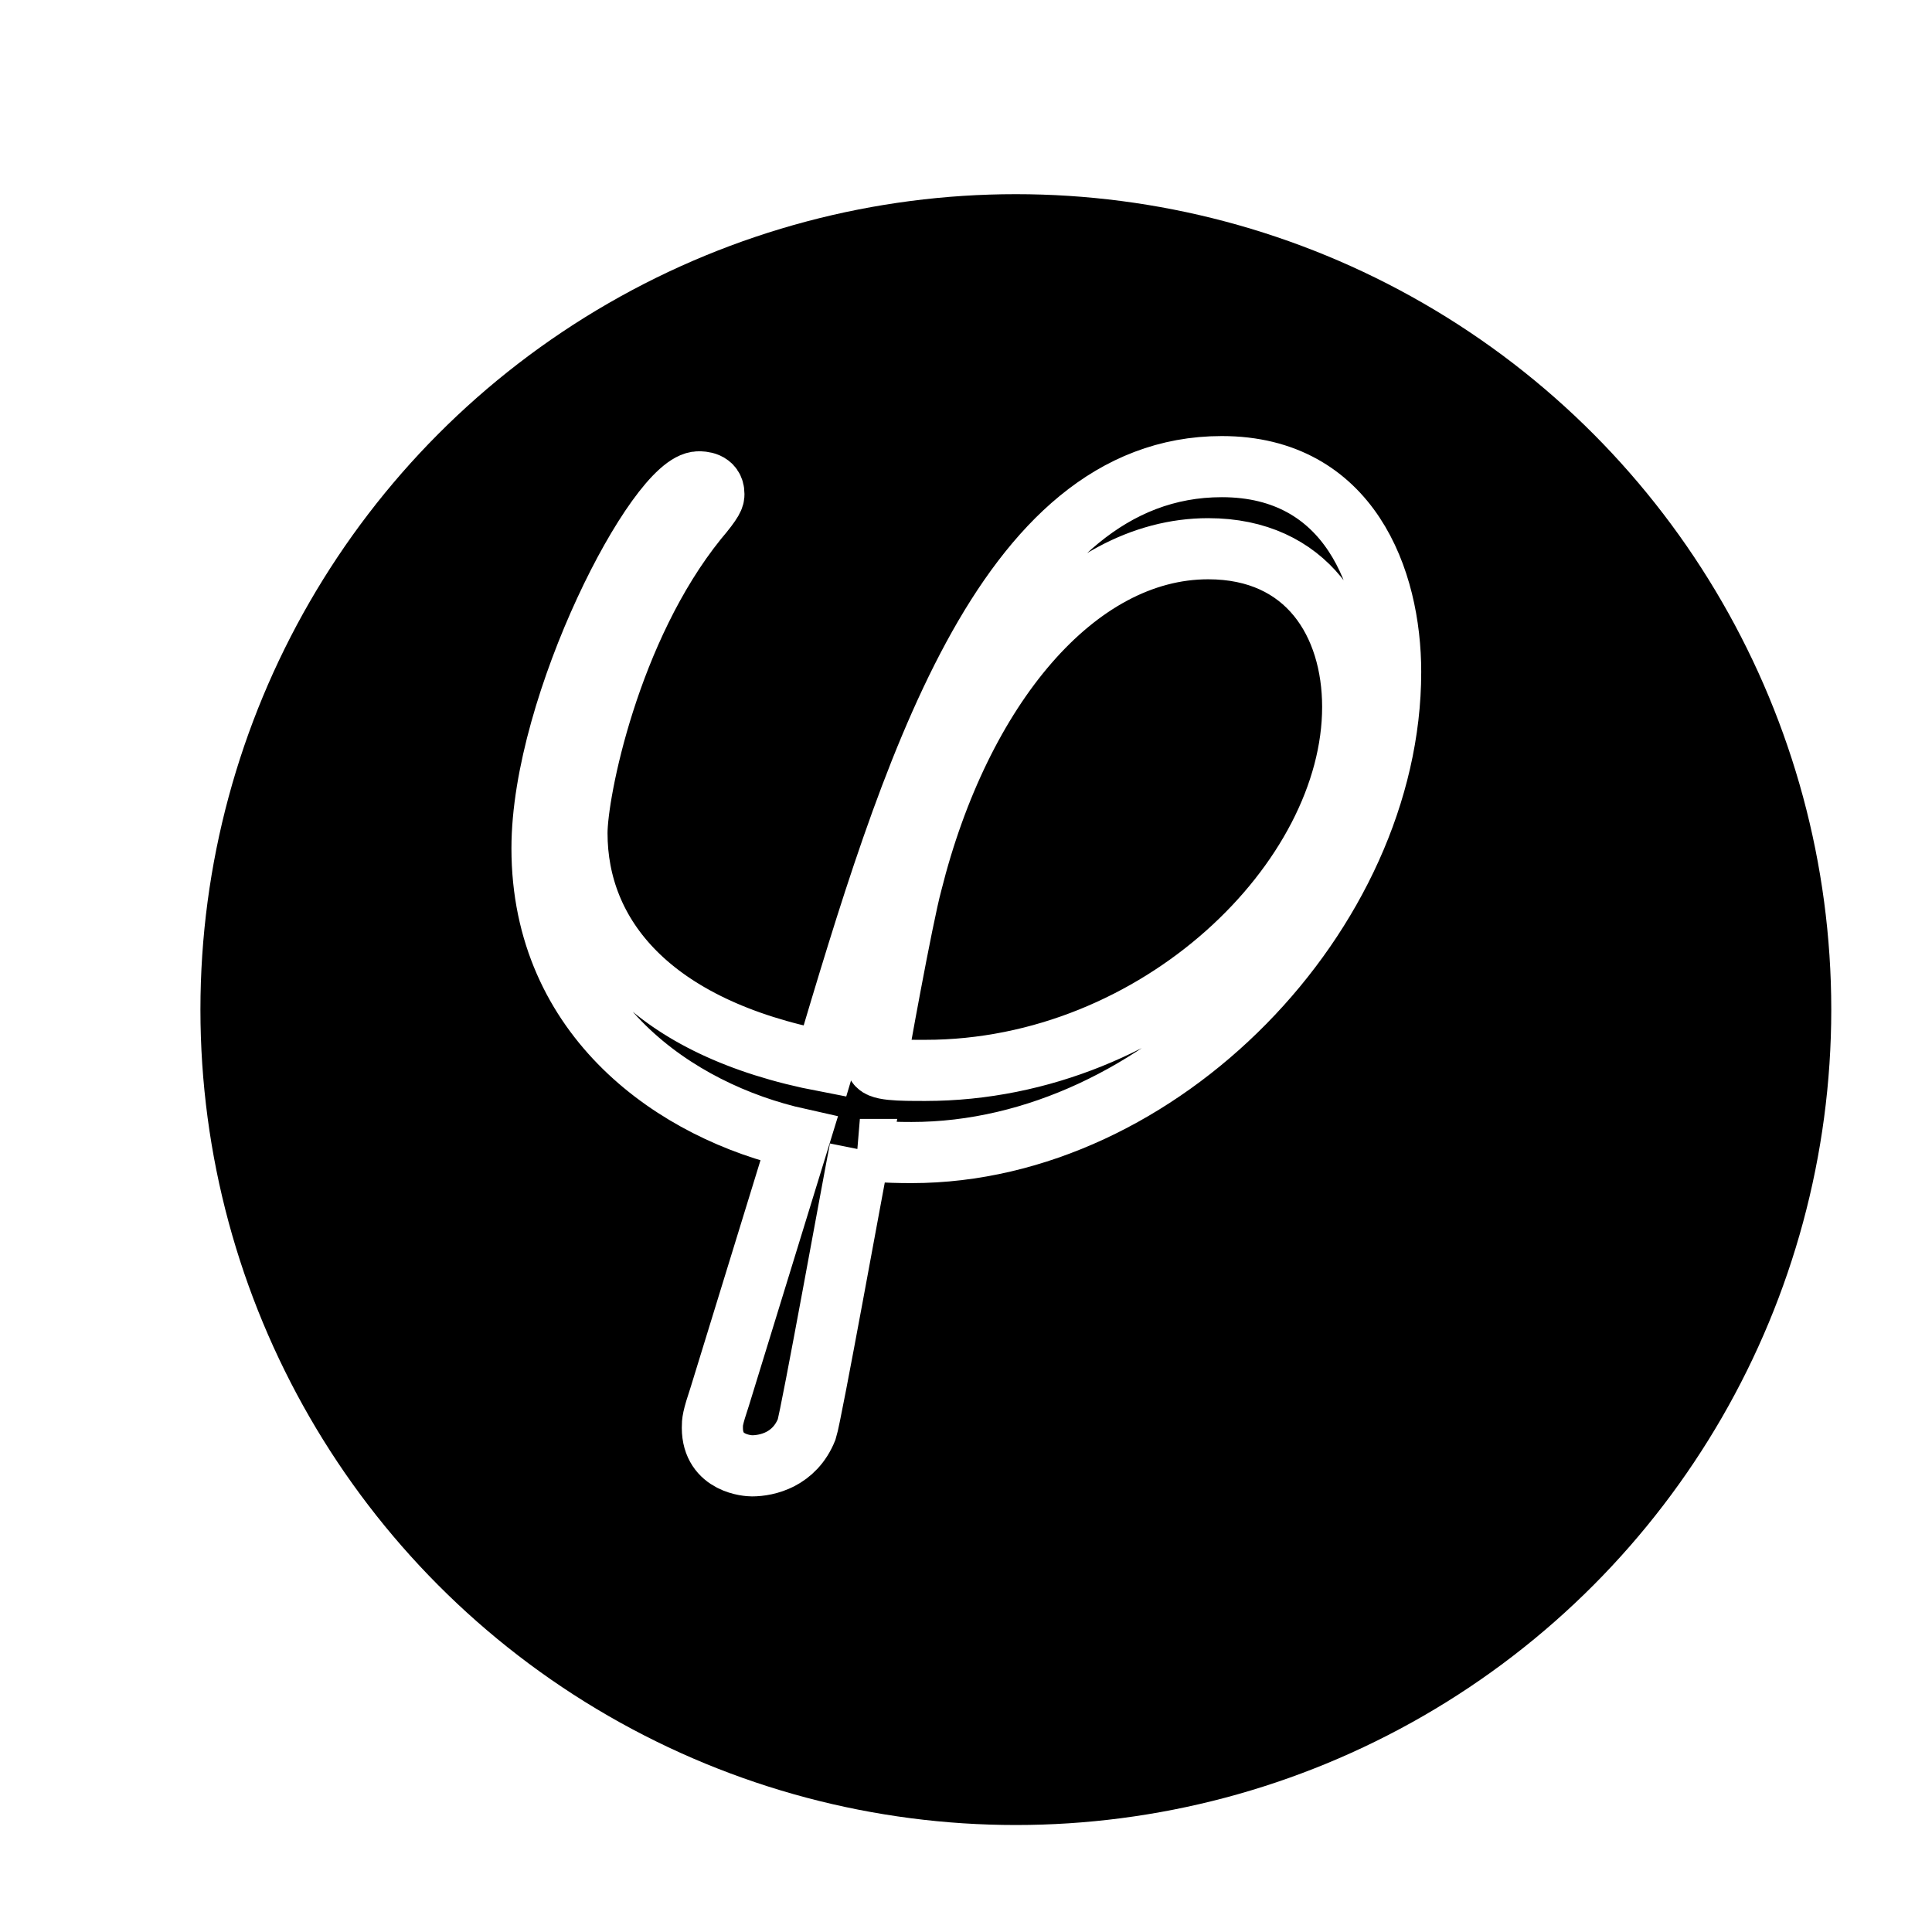 <?xml version="1.0" encoding="UTF-8" standalone="no"?>
<svg
   xmlns:osb="http://www.openswatchbook.org/uri/2009/osb"
   xmlns:dc="http://purl.org/dc/elements/1.1/"
   xmlns:cc="http://creativecommons.org/ns#"
   xmlns:rdf="http://www.w3.org/1999/02/22-rdf-syntax-ns#"
   xmlns:svg="http://www.w3.org/2000/svg"
   xmlns="http://www.w3.org/2000/svg"
   xmlns:xlink="http://www.w3.org/1999/xlink"
   xmlns:sodipodi="http://sodipodi.sourceforge.net/DTD/sodipodi-0.dtd"
   xmlns:inkscape="http://www.inkscape.org/namespaces/inkscape"
   stroke-miterlimit="10"
   font-weight="normal"
   font-style="normal"
   font-size="12"
   id="svg2"
   version="1.1"
   inkscape:version="0.91 r13725"
   sodipodi:docname="raisonner.svg"
   width="946.651"
   height="946.651"
   style="font-style:normal;font-weight:normal;font-size:12px;font-family:Dialog;color-interpolation:auto;fill:#000000;fill-opacity:1;stroke:#000000;stroke-width:1;stroke-linecap:square;stroke-linejoin:miter;stroke-miterlimit:10;stroke-dasharray:none;stroke-dashoffset:0;stroke-opacity:1;color-rendering:auto;image-rendering:auto;shape-rendering:auto;text-rendering:auto">
  <sodipodi:namedview
     pagecolor="#ffffff"
     bordercolor="#666666"
     borderopacity="1"
     objecttolerance="10"
     gridtolerance="10"
     guidetolerance="10"
     inkscape:pageopacity="0"
     inkscape:pageshadow="2"
     inkscape:window-width="1215"
     inkscape:window-height="1000"
     id="namedview11"
     showgrid="false"
     inkscape:zoom="0.04"
     inkscape:cx="1001.6499"
     inkscape:cy="985.70403"
     inkscape:window-x="65"
     inkscape:window-y="24"
     inkscape:window-maximized="1"
     inkscape:current-layer="svg2"
     fit-margin-top="0"
     fit-margin-left="0"
     fit-margin-right="0"
     fit-margin-bottom="0" />
  <!--Unicode Character 'LEFT-POINTING MAGNIFYING GLASS' (U+1F50D)-->
  <defs
     id="genericDefs">
    <linearGradient
       id="linearGradient14443"
       osb:paint="solid">
      <stop
         style="stop-color:#000000;stop-opacity:1;"
         offset="0"
         id="stop14445" />
    </linearGradient>
    <linearGradient
       inkscape:collect="always"
       id="linearGradient9501">
      <stop
         style="stop-color:#800000;stop-opacity:1;"
         offset="0"
         id="stop9503" />
      <stop
         style="stop-color:#800000;stop-opacity:0;"
         offset="1"
         id="stop9505" />
    </linearGradient>
    <marker
       inkscape:stockid="EmptyTriangleInM"
       orient="auto"
       refY="0"
       refX="0"
       id="EmptyTriangleInM"
       style="overflow:visible"
       inkscape:isstock="true">
      <path
         id="path5491"
         d="m 5.77,0 -8.65,5 0,-10 8.65,5 z"
         style="fill:#ffffff;fill-rule:evenodd;stroke:#000000;stroke-width:1pt;stroke-opacity:1"
         transform="matrix(-0.4,0,0,-0.4,1.8,0)"
         inkscape:connector-curvature="0" />
    </marker>
    <marker
       inkscape:stockid="Arrow1Lstart"
       orient="auto"
       refY="0"
       refX="0"
       id="marker9026"
       style="overflow:visible"
       inkscape:isstock="true">
      <path
         id="path9028"
         d="M 0,0 5,-5 -12.5,0 5,5 0,0 Z"
         style="fill:#000000;fill-opacity:1;fill-rule:evenodd;stroke:#000000;stroke-width:1pt;stroke-opacity:1"
         transform="matrix(0.8,0,0,0.8,10,0)"
         inkscape:connector-curvature="0" />
    </marker>
    <marker
       inkscape:stockid="Arrow1Sstart"
       orient="auto"
       refY="0"
       refX="0"
       id="marker8914"
       style="overflow:visible"
       inkscape:isstock="true">
      <path
         id="path8916"
         d="M 0,0 5,-5 -12.5,0 5,5 0,0 Z"
         style="fill:#000000;fill-opacity:1;fill-rule:evenodd;stroke:#000000;stroke-width:1pt;stroke-opacity:1"
         transform="matrix(0.2,0,0,0.2,1.2,0)"
         inkscape:connector-curvature="0" />
    </marker>
    <marker
       inkscape:isstock="true"
       style="overflow:visible"
       id="marker8820"
       refX="0"
       refY="0"
       orient="auto"
       inkscape:stockid="Arrow1Sstart">
      <path
         transform="matrix(0.2,0,0,0.2,1.2,0)"
         style="fill:#000000;fill-opacity:1;fill-rule:evenodd;stroke:#000000;stroke-width:1pt;stroke-opacity:1"
         d="M 0,0 5,-5 -12.5,0 5,5 0,0 Z"
         id="path8822"
         inkscape:connector-curvature="0" />
    </marker>
    <marker
       inkscape:stockid="Arrow1Send"
       orient="auto"
       refY="0"
       refX="0"
       id="marker7988"
       style="overflow:visible"
       inkscape:isstock="true">
      <path
         id="path7990"
         d="M 0,0 5,-5 -12.5,0 5,5 0,0 Z"
         style="fill:#000000;fill-opacity:1;fill-rule:evenodd;stroke:#000000;stroke-width:1pt;stroke-opacity:1"
         transform="matrix(-0.2,0,0,-0.2,-1.2,0)"
         inkscape:connector-curvature="0" />
    </marker>
    <marker
       inkscape:stockid="Arrow1Send"
       orient="auto"
       refY="0"
       refX="0"
       id="Arrow1Send"
       style="overflow:visible"
       inkscape:isstock="true">
      <path
         id="path5352"
         d="M 0,0 5,-5 -12.5,0 5,5 0,0 Z"
         style="fill:#000000;fill-opacity:1;fill-rule:evenodd;stroke:#000000;stroke-width:1pt;stroke-opacity:1"
         transform="matrix(-0.2,0,0,-0.2,-1.2,0)"
         inkscape:connector-curvature="0" />
    </marker>
    <marker
       inkscape:stockid="Arrow1Sstart"
       orient="auto"
       refY="0"
       refX="0"
       id="Arrow1Sstart"
       style="overflow:visible"
       inkscape:isstock="true">
      <path
         id="path5349"
         d="M 0,0 5,-5 -12.5,0 5,5 0,0 Z"
         style="fill:#000000;fill-opacity:1;fill-rule:evenodd;stroke:#000000;stroke-width:1pt;stroke-opacity:1"
         transform="matrix(0.2,0,0,0.2,1.2,0)"
         inkscape:connector-curvature="0" />
    </marker>
    <marker
       inkscape:stockid="Arrow1Mend"
       orient="auto"
       refY="0"
       refX="0"
       id="Arrow1Mend"
       style="overflow:visible"
       inkscape:isstock="true">
      <path
         id="path5346"
         d="M 0,0 5,-5 -12.5,0 5,5 0,0 Z"
         style="fill:#000000;fill-opacity:1;fill-rule:evenodd;stroke:#000000;stroke-width:1pt;stroke-opacity:1"
         transform="matrix(-0.4,0,0,-0.4,-4,0)"
         inkscape:connector-curvature="0" />
    </marker>
    <marker
       inkscape:stockid="Arrow1Mstart"
       orient="auto"
       refY="0"
       refX="0"
       id="Arrow1Mstart"
       style="overflow:visible"
       inkscape:isstock="true">
      <path
         id="path5343"
         d="M 0,0 5,-5 -12.5,0 5,5 0,0 Z"
         style="fill:#000000;fill-opacity:1;fill-rule:evenodd;stroke:#000000;stroke-width:1pt;stroke-opacity:1"
         transform="matrix(0.4,0,0,0.4,4,0)"
         inkscape:connector-curvature="0" />
    </marker>
    <marker
       inkscape:stockid="Arrow1Lend"
       orient="auto"
       refY="0"
       refX="0"
       id="Arrow1Lend"
       style="overflow:visible"
       inkscape:isstock="true">
      <path
         id="path5340"
         d="M 0,0 5,-5 -12.5,0 5,5 0,0 Z"
         style="fill:#000000;fill-opacity:1;fill-rule:evenodd;stroke:#000000;stroke-width:1pt;stroke-opacity:1"
         transform="matrix(-0.8,0,0,-0.8,-10,0)"
         inkscape:connector-curvature="0" />
    </marker>
    <marker
       inkscape:stockid="Arrow1Lstart"
       orient="auto"
       refY="0"
       refX="0"
       id="Arrow1Lstart"
       style="overflow:visible"
       inkscape:isstock="true">
      <path
         id="path5337"
         d="M 0,0 5,-5 -12.5,0 5,5 0,0 Z"
         style="fill:#000000;fill-opacity:1;fill-rule:evenodd;stroke:#000000;stroke-width:1pt;stroke-opacity:1"
         transform="matrix(0.8,0,0,0.8,10,0)"
         inkscape:connector-curvature="0" />
    </marker>
    <linearGradient
       inkscape:collect="always"
       id="linearGradient5295">
      <stop
         style="stop-color:#00ff00;stop-opacity:1;"
         offset="0"
         id="stop5297" />
      <stop
         style="stop-color:#00ff00;stop-opacity:0;"
         offset="1"
         id="stop5299" />
    </linearGradient>
    <linearGradient
       inkscape:collect="always"
       id="linearGradient5186">
      <stop
         style="stop-color:#ff8000;stop-opacity:1;"
         offset="0"
         id="stop5188" />
      <stop
         style="stop-color:#ff8000;stop-opacity:0;"
         offset="1"
         id="stop5190" />
    </linearGradient>
    <linearGradient
       inkscape:collect="always"
       id="linearGradient5046">
      <stop
         style="stop-color:#ff0000;stop-opacity:1;"
         offset="0"
         id="stop5048" />
      <stop
         style="stop-color:#ff0000;stop-opacity:0;"
         offset="1"
         id="stop5050" />
    </linearGradient>
    <filter
       style="color-interpolation-filters:sRGB"
       inkscape:label="Drop Shadow"
       id="filter3505">
      <feFlood
         flood-opacity="0.498"
         flood-color="rgb(0,0,0)"
         result="flood"
         id="feFlood3507" />
      <feComposite
         in="flood"
         in2="SourceGraphic"
         operator="in"
         result="composite1"
         id="feComposite3509" />
      <feGaussianBlur
         in="composite1"
         stdDeviation="10"
         result="blur"
         id="feGaussianBlur3511" />
      <feOffset
         dx="10"
         dy="10"
         result="offset"
         id="feOffset3513" />
      <feComposite
         in="SourceGraphic"
         in2="offset"
         operator="over"
         result="composite2"
         id="feComposite3515" />
    </filter>
    <path
       id="g0-39"
       d="m 7.489,-1.095 c -0.423,0 -0.796,0 -0.796,-0.124 0,-0.05 0.423,-2.388 0.572,-2.936 0.796,-3.185 2.687,-5.474 4.852,-5.474 1.617,0 2.364,1.219 2.364,2.588 0,2.836 -3.185,5.946 -6.991,5.946 z M 6.419,0.199 c 0.149,0.025 0.398,0.05 0.846,0.05 4.08,0 7.837,-3.931 7.837,-7.862 0,-1.518 -0.672,-3.359 -2.762,-3.359 -3.583,0 -5.1,5.051 -6.494,9.728 -2.861,-0.547 -4.055,-2.065 -4.055,-3.732 0,-0.672 0.522,-3.334 1.966,-5.125 0.274,-0.323 0.274,-0.373 0.274,-0.423 0,-0.199 -0.199,-0.199 -0.249,-0.199 -0.672,0 -2.563,3.632 -2.563,5.996 0,2.787 2.189,4.304 4.205,4.752 L 4.13,4.23 c -0.124,0.373 -0.124,0.423 -0.124,0.522 0,0.597 0.597,0.622 0.647,0.622 0.249,0 0.697,-0.1 0.896,-0.597 0.075,-0.224 0.771,-4.08 0.871,-4.578 z"
       inkscape:connector-curvature="0" />
    <filter
       style="color-interpolation-filters:sRGB"
       inkscape:label="Drop Shadow"
       id="filter3505-3">
      <feFlood
         flood-opacity="0.498"
         flood-color="rgb(0,0,0)"
         result="flood"
         id="feFlood3507-6" />
      <feComposite
         in="flood"
         in2="SourceGraphic"
         operator="in"
         result="composite1"
         id="feComposite3509-7" />
      <feGaussianBlur
         in="composite1"
         stdDeviation="10"
         result="blur"
         id="feGaussianBlur3511-5" />
      <feOffset
         dx="10"
         dy="10"
         result="offset"
         id="feOffset3513-3" />
      <feComposite
         in="SourceGraphic"
         in2="offset"
         operator="over"
         result="composite2"
         id="feComposite3515-5" />
    </filter>
    <path
       id="g0-112"
       d="M 9.678,21.272 5.299,11.594 C 5.125,11.196 5.001,11.196 4.926,11.196 c -0.025,0 -0.149,0 -0.423,0.199 l -2.364,1.791 c -0.323,0.249 -0.323,0.323 -0.323,0.398 0,0.124 0.075,0.274 0.249,0.274 0.149,0 0.572,-0.348 0.846,-0.547 0.149,-0.124 0.522,-0.398 0.796,-0.597 l 4.901,10.773 c 0.174,0.398 0.299,0.398 0.522,0.398 0.373,0 0.448,-0.149 0.622,-0.498 L 21.049,0 c 0.174,-0.348 0.174,-0.448 0.174,-0.498 0,-0.249 -0.199,-0.498 -0.498,-0.498 -0.199,0 -0.373,0.124 -0.572,0.522 L 9.678,21.272 Z"
       inkscape:connector-curvature="0" />
    <path
       id="g1-120"
       d="m 11.793,-10.151 c -0.796,0.149 -1.095,0.746 -1.095,1.219 0,0.597 0.473,0.796 0.821,0.796 0.746,0 1.269,-0.647 1.269,-1.319 0,-1.045 -1.194,-1.518 -2.239,-1.518 -1.518,0 -2.364,1.493 -2.587,1.966 -0.572,-1.866 -2.115,-1.966 -2.563,-1.966 -2.538,0 -3.881,3.259 -3.881,3.807 0,0.1 0.1,0.224 0.274,0.224 0.199,0 0.249,-0.149 0.299,-0.249 0.846,-2.762 2.513,-3.284 3.234,-3.284 1.12,0 1.344,1.045 1.344,1.642 0,0.547 -0.149,1.12 -0.448,2.314 L 5.374,-3.11 c -0.373,1.493 -1.095,2.861 -2.413,2.861 -0.124,0 -0.746,0 -1.269,-0.323 0.896,-0.174 1.095,-0.921 1.095,-1.219 0,-0.498 -0.373,-0.796 -0.846,-0.796 -0.597,0 -1.244,0.522 -1.244,1.319 0,1.045 1.169,1.518 2.239,1.518 1.194,0 2.04,-0.945 2.563,-1.966 0.398,1.468 1.642,1.966 2.563,1.966 2.538,0 3.881,-3.259 3.881,-3.807 0,-0.124 -0.1,-0.224 -0.249,-0.224 -0.224,0 -0.249,0.124 -0.323,0.323 -0.672,2.189 -2.115,3.21 -3.234,3.21 -0.871,0 -1.344,-0.647 -1.344,-1.667 0,-0.547 0.1,-0.945 0.498,-2.588 l 0.871,-3.384 c 0.373,-1.493 1.219,-2.588 2.364,-2.588 0.05,0 0.746,0 1.269,0.324 z"
       inkscape:connector-curvature="0" />
    <filter
       style="color-interpolation-filters:sRGB"
       inkscape:label="Drop Shadow"
       id="filter3505-3-0">
      <feFlood
         flood-opacity="0.498"
         flood-color="rgb(0,0,0)"
         result="flood"
         id="feFlood3507-6-9" />
      <feComposite
         in="flood"
         in2="SourceGraphic"
         operator="in"
         result="composite1"
         id="feComposite3509-7-3" />
      <feGaussianBlur
         in="composite1"
         stdDeviation="10"
         result="blur"
         id="feGaussianBlur3511-5-6" />
      <feOffset
         dx="10"
         dy="10"
         result="offset"
         id="feOffset3513-3-0" />
      <feComposite
         in="SourceGraphic"
         in2="offset"
         operator="over"
         result="composite2"
         id="feComposite3515-5-6" />
    </filter>
    <filter
       style="color-interpolation-filters:sRGB"
       inkscape:label="Drop Shadow"
       id="filter3505-3-0-7">
      <feFlood
         flood-opacity="0.498"
         flood-color="rgb(0,0,0)"
         result="flood"
         id="feFlood3507-6-9-9" />
      <feComposite
         in="flood"
         in2="SourceGraphic"
         operator="in"
         result="composite1"
         id="feComposite3509-7-3-2" />
      <feGaussianBlur
         in="composite1"
         stdDeviation="10"
         result="blur"
         id="feGaussianBlur3511-5-6-0" />
      <feOffset
         dx="10"
         dy="10"
         result="offset"
         id="feOffset3513-3-0-2" />
      <feComposite
         in="SourceGraphic"
         in2="offset"
         operator="over"
         result="composite2"
         id="feComposite3515-5-6-3" />
    </filter>
    <filter
       style="color-interpolation-filters:sRGB"
       inkscape:label="Drop Shadow"
       id="filter3505-3-7">
      <feFlood
         flood-opacity="0.498"
         flood-color="rgb(0,0,0)"
         result="flood"
         id="feFlood3507-6-3" />
      <feComposite
         in="flood"
         in2="SourceGraphic"
         operator="in"
         result="composite1"
         id="feComposite3509-7-6" />
      <feGaussianBlur
         in="composite1"
         stdDeviation="10"
         result="blur"
         id="feGaussianBlur3511-5-1" />
      <feOffset
         dx="10"
         dy="10"
         result="offset"
         id="feOffset3513-3-2" />
      <feComposite
         in="SourceGraphic"
         in2="offset"
         operator="over"
         result="composite2"
         id="feComposite3515-5-9" />
    </filter>
    <filter
       style="color-interpolation-filters:sRGB"
       inkscape:label="Drop Shadow"
       id="filter3505-3-0-3">
      <feFlood
         flood-opacity="0.498"
         flood-color="rgb(0,0,0)"
         result="flood"
         id="feFlood3507-6-9-1" />
      <feComposite
         in="flood"
         in2="SourceGraphic"
         operator="in"
         result="composite1"
         id="feComposite3509-7-3-9" />
      <feGaussianBlur
         in="composite1"
         stdDeviation="10"
         result="blur"
         id="feGaussianBlur3511-5-6-4" />
      <feOffset
         dx="10"
         dy="10"
         result="offset"
         id="feOffset3513-3-0-7" />
      <feComposite
         in="SourceGraphic"
         in2="offset"
         operator="over"
         result="composite2"
         id="feComposite3515-5-6-8" />
    </filter>
    <filter
       style="color-interpolation-filters:sRGB"
       inkscape:label="Drop Shadow"
       id="filter3505-3-2">
      <feFlood
         flood-opacity="0.498"
         flood-color="rgb(0,0,0)"
         result="flood"
         id="feFlood3507-6-0" />
      <feComposite
         in="flood"
         in2="SourceGraphic"
         operator="in"
         result="composite1"
         id="feComposite3509-7-61" />
      <feGaussianBlur
         in="composite1"
         stdDeviation="10"
         result="blur"
         id="feGaussianBlur3511-5-5" />
      <feOffset
         dx="10"
         dy="10"
         result="offset"
         id="feOffset3513-3-5" />
      <feComposite
         in="SourceGraphic"
         in2="offset"
         operator="over"
         result="composite2"
         id="feComposite3515-5-4" />
    </filter>
    <filter
       style="color-interpolation-filters:sRGB"
       inkscape:label="Drop Shadow"
       id="filter3505-3-0-76">
      <feFlood
         flood-opacity="0.498"
         flood-color="rgb(0,0,0)"
         result="flood"
         id="feFlood3507-6-9-5" />
      <feComposite
         in="flood"
         in2="SourceGraphic"
         operator="in"
         result="composite1"
         id="feComposite3509-7-3-6" />
      <feGaussianBlur
         in="composite1"
         stdDeviation="10"
         result="blur"
         id="feGaussianBlur3511-5-6-9" />
      <feOffset
         dx="10"
         dy="10"
         result="offset"
         id="feOffset3513-3-0-3" />
      <feComposite
         in="SourceGraphic"
         in2="offset"
         operator="over"
         result="composite2"
         id="feComposite3515-5-6-7" />
    </filter>
    <path
       id="g0-25"
       d="m 6.444,-9.38 2.811,0 c -0.672,2.787 -1.095,4.603 -1.095,6.593 0,0.348 0,3.035 1.02,3.035 0.522,0 0.97,-0.473 0.97,-0.896 0,-0.124 0,-0.174 -0.174,-0.547 -0.672,-1.717 -0.672,-3.856 -0.672,-4.031 0,-0.149 0,-1.916 0.522,-4.155 l 2.787,0 c 0.323,0 1.144,0 1.144,-0.796 0,-0.547 -0.473,-0.547 -0.92,-0.547 l -8.186,0 c -0.572,0 -1.418,0 -2.563,1.219 -0.647,0.722 -1.443,2.04 -1.443,2.189 0,0.149 0.124,0.199 0.274,0.199 0.174,0 0.199,-0.075 0.323,-0.224 1.294,-2.04 2.588,-2.04 3.21,-2.04 l 1.418,0 c -0.547,1.866 -1.169,4.031 -3.21,8.385 -0.199,0.398 -0.199,0.448 -0.199,0.597 0,0.522 0.448,0.647 0.672,0.647 0.722,0 0.921,-0.647 1.219,-1.692 0.398,-1.269 0.398,-1.319 0.647,-2.314 l 1.443,-5.623 z"
       inkscape:connector-curvature="0" />
    <marker
       inkscape:stockid="Arrow1Mstart"
       orient="auto"
       refY="0"
       refX="0"
       id="Arrow1Mstart-2"
       style="overflow:visible"
       inkscape:isstock="true">
      <path
         inkscape:connector-curvature="0"
         id="path5343-6"
         d="M 0,0 5,-5 -12.5,0 5,5 0,0 Z"
         style="fill:#000000;fill-opacity:1;fill-rule:evenodd;stroke:#000000;stroke-width:1pt;stroke-opacity:1"
         transform="matrix(0.4,0,0,0.4,4,0)" />
    </marker>
    <marker
       inkscape:stockid="Arrow1Mend"
       orient="auto"
       refY="0"
       refX="0"
       id="Arrow1Mend-1"
       style="overflow:visible"
       inkscape:isstock="true">
      <path
         inkscape:connector-curvature="0"
         id="path5346-0"
         d="M 0,0 5,-5 -12.5,0 5,5 0,0 Z"
         style="fill:#000000;fill-opacity:1;fill-rule:evenodd;stroke:#000000;stroke-width:1pt;stroke-opacity:1"
         transform="matrix(-0.4,0,0,-0.4,-4,0)" />
    </marker>
    <style
       id="style14370">.cls-1{fill:none;stroke:#000;stroke-linecap:round;stroke-linejoin:round;stroke-width:2px;}</style>
    <filter
       style="color-interpolation-filters:sRGB"
       inkscape:label="Drop Shadow"
       id="filter14882">
      <feFlood
         flood-opacity="1"
         flood-color="rgb(0,0,0)"
         result="flood"
         id="feFlood14884" />
      <feComposite
         in="flood"
         in2="SourceGraphic"
         operator="in"
         result="composite1"
         id="feComposite14886" />
      <feGaussianBlur
         in="composite1"
         stdDeviation="0.5"
         result="blur"
         id="feGaussianBlur14888" />
      <feOffset
         dx="0.5"
         dy="0.5"
         result="offset"
         id="feOffset14890" />
      <feComposite
         in="SourceGraphic"
         in2="offset"
         operator="over"
         result="composite2"
         id="feComposite14892" />
    </filter>
    <filter
       style="color-interpolation-filters:sRGB"
       inkscape:label="Drop Shadow"
       id="filter14882-6">
      <feFlood
         flood-opacity="1"
         flood-color="rgb(0,0,0)"
         result="flood"
         id="feFlood14884-5" />
      <feComposite
         in="flood"
         in2="SourceGraphic"
         operator="in"
         result="composite1"
         id="feComposite14886-1" />
      <feGaussianBlur
         in="composite1"
         stdDeviation="0.5"
         result="blur"
         id="feGaussianBlur14888-7" />
      <feOffset
         dx="0.5"
         dy="0.5"
         result="offset"
         id="feOffset14890-3" />
      <feComposite
         in="SourceGraphic"
         in2="offset"
         operator="over"
         result="composite2"
         id="feComposite14892-2" />
    </filter>
    <filter
       style="color-interpolation-filters:sRGB"
       inkscape:label="Drop Shadow"
       id="filter14882-6-2">
      <feFlood
         flood-opacity="1"
         flood-color="rgb(0,0,0)"
         result="flood"
         id="feFlood14884-5-2" />
      <feComposite
         in="flood"
         in2="SourceGraphic"
         operator="in"
         result="composite1"
         id="feComposite14886-1-7" />
      <feGaussianBlur
         in="composite1"
         stdDeviation="0.5"
         result="blur"
         id="feGaussianBlur14888-7-8" />
      <feOffset
         dx="0.5"
         dy="0.5"
         result="offset"
         id="feOffset14890-3-9" />
      <feComposite
         in="SourceGraphic"
         in2="offset"
         operator="over"
         result="composite2"
         id="feComposite14892-2-1" />
    </filter>
    <filter
       style="color-interpolation-filters:sRGB"
       inkscape:label="Drop Shadow"
       id="filter14882-6-2-2">
      <feFlood
         flood-opacity="1"
         flood-color="rgb(0,0,0)"
         result="flood"
         id="feFlood14884-5-2-9" />
      <feComposite
         in="flood"
         in2="SourceGraphic"
         operator="in"
         result="composite1"
         id="feComposite14886-1-7-0" />
      <feGaussianBlur
         in="composite1"
         stdDeviation="0.5"
         result="blur"
         id="feGaussianBlur14888-7-8-0" />
      <feOffset
         dx="0.5"
         dy="0.5"
         result="offset"
         id="feOffset14890-3-9-6" />
      <feComposite
         in="SourceGraphic"
         in2="offset"
         operator="over"
         result="composite2"
         id="feComposite14892-2-1-4" />
    </filter>
    <filter
       style="color-interpolation-filters:sRGB"
       inkscape:label="Drop Shadow"
       id="filter14882-6-2-1">
      <feFlood
         flood-opacity="1"
         flood-color="rgb(0,0,0)"
         result="flood"
         id="feFlood14884-5-2-1" />
      <feComposite
         in="flood"
         in2="SourceGraphic"
         operator="in"
         result="composite1"
         id="feComposite14886-1-7-3" />
      <feGaussianBlur
         in="composite1"
         stdDeviation="0.5"
         result="blur"
         id="feGaussianBlur14888-7-8-5" />
      <feOffset
         dx="0.5"
         dy="0.5"
         result="offset"
         id="feOffset14890-3-9-3" />
      <feComposite
         in="SourceGraphic"
         in2="offset"
         operator="over"
         result="composite2"
         id="feComposite14892-2-1-0" />
    </filter>
    <inkscape:perspective
       id="perspective85"
       inkscape:persp3d-origin="310 : 206.66667 : 1"
       inkscape:vp_z="620 : 310 : 1"
       inkscape:vp_y="0 : 1000 : 0"
       inkscape:vp_x="0 : 310 : 1"
       sodipodi:type="inkscape:persp3d" />
    <linearGradient
       x1="54.51"
       y1="41.179"
       x2="9.547"
       y2="16.249"
       id="linearGradient21219"
       gradientUnits="userSpaceOnUse"
       xlink:href="#fieldGradient"
       spreadMethod="pad">
      <stop
         id="stop21221"
         style="stop-color:#3e79ca;stop-opacity:1;"
         offset="0" />
      <stop
         id="stop21223"
         style="stop-color:#36a8ff;stop-opacity:1;"
         offset="1" />
    </linearGradient>
    <radialGradient
       id="radialGradient20242">
      <stop
         id="stop20244"
         style="stop-color:#000000;stop-opacity:0.312;"
         offset="0" />
      <stop
         id="stop20246"
         style="stop-color:#000000;stop-opacity:0.606;"
         offset="0.88" />
      <stop
         id="stop20248"
         style="stop-color:#000000;stop-opacity:0;"
         offset="1" />
    </radialGradient>
    <linearGradient
       id="linearGradient17267">
      <stop
         style="stop-color:#49c007;stop-opacity:1;"
         offset="0"
         id="stop17269" />
      <stop
         style="stop-color:#209305;stop-opacity:1;"
         offset="1"
         id="stop17271" />
    </linearGradient>
    <radialGradient
       gradientUnits="userSpaceOnUse"
       gradientTransform="matrix(0.738,-1.135,0.753,0.49,-5.492,38.937)"
       r="25.797"
       fy="22.185"
       fx="27.293"
       cy="22.185"
       cx="27.293"
       id="radialGradient17265"
       xlink:href="#linearGradient17267"
       inkscape:collect="always" />
    <linearGradient
       gradientUnits="userSpaceOnUse"
       xlink:href="#edgeGradient"
       id="linearGradient4174"
       y2="16.249"
       x2="9.547"
       y1="42.753"
       x1="55.454" />
    <linearGradient
       gradientUnits="userSpaceOnUse"
       xlink:href="#fieldGradient"
       id="linearGradient4172"
       y2="51.987"
       x2="22.014"
       y1="7.013"
       x1="42.986" />
    <radialGradient
       gradientUnits="userSpaceOnUse"
       xlink:href="#shadowGradient"
       id="radialGradient4170"
       fy="29.5"
       fx="32.5"
       r="26.5"
       cy="29.5"
       cx="32.5" />
    <radialGradient
       id="shadowGradient">
      <stop
         offset="0"
         style="stop-color:#c0c0c0;stop-opacity:1"
         id="stop17" />
      <stop
         offset="0.88"
         style="stop-color:#c0c0c0;stop-opacity:1"
         id="stop19" />
      <stop
         offset="1"
         style="stop-color:#c0c0c0;stop-opacity:0"
         id="stop21" />
    </radialGradient>
    <linearGradient
       gradientUnits="userSpaceOnUse"
       id="fieldGradient"
       y2="51.987"
       x2="22.014"
       y1="-13.239"
       x1="52.778">
      <stop
         offset="0"
         style="stop-color:#d8ebff;stop-opacity:1;"
         id="stop7" />
      <stop
         offset="1"
         style="stop-color:#4fa9ff;stop-opacity:1;"
         id="stop9" />
    </linearGradient>
    <linearGradient
       spreadMethod="pad"
       xlink:href="#fieldGradient"
       gradientUnits="userSpaceOnUse"
       id="edgeGradient"
       y2="16.249"
       x2="9.547"
       y1="41.179"
       x1="54.51">
      <stop
         offset="0"
         style="stop-color:#2b79e0;stop-opacity:1;"
         id="stop12" />
      <stop
         offset="1"
         style="stop-color:#008df7;stop-opacity:1;"
         id="stop14" />
    </linearGradient>
    <defs
       id="defs3242">
      <circle
         id="SVGID_5_"
         cx="61.625"
         cy="61.875"
         r="51.375" />
    </defs>
    <clipPath
       id="SVGID_6_">
      <use
         height="62"
         width="62"
         y="0"
         x="0"
         style="overflow:visible"
         xlink:href="#SVGID_5_"
         overflow="visible"
         id="use3246" />
    </clipPath>
    <linearGradient
       id="SVGID_7_"
       gradientUnits="userSpaceOnUse"
       x1="61.626"
       y1="-551.25"
       x2="61.626"
       y2="-652.25"
       gradientTransform="matrix(1,0,0,-1,0,-538)">
      <stop
         offset="0"
         style="stop-color:#FFFFFF"
         id="stop3249" />
      <stop
         offset="0.148"
         style="stop-color:#E1F1FF"
         id="stop3251" />
      <stop
         offset="0.236"
         style="stop-color:#D4EBFF"
         id="stop3253" />
      <stop
         offset="0.35"
         style="stop-color:#E3F2FF"
         id="stop3255" />
      <stop
         offset="0.526"
         style="stop-color:#F3F9FF"
         id="stop3257" />
      <stop
         offset="0.726"
         style="stop-color:#FCFEFF"
         id="stop3259" />
      <stop
         offset="1"
         style="stop-color:#FFFFFF"
         id="stop3261" />
    </linearGradient>
    <defs
       id="defs3271">
      <circle
         id="SVGID_8_"
         cx="61.625"
         cy="61.875"
         r="51.375" />
    </defs>
    <clipPath
       id="SVGID_9_">
      <use
         height="62"
         width="62"
         y="0"
         x="0"
         style="overflow:visible"
         xlink:href="#SVGID_8_"
         overflow="visible"
         id="use3275" />
    </clipPath>
    <linearGradient
       id="SVGID_10_"
       gradientUnits="userSpaceOnUse"
       x1="10.25"
       y1="728.875"
       x2="107.833"
       y2="728.875"
       gradientTransform="translate(0,-665)">
      <stop
         offset="0"
         style="stop-color:#FFFFFF"
         id="stop3278" />
      <stop
         offset="0.143"
         style="stop-color:#EDF7FF"
         id="stop3280" />
      <stop
         offset="0.28"
         style="stop-color:#E0F2FF"
         id="stop3282" />
      <stop
         offset="0.306"
         style="stop-color:#E3F3FF"
         id="stop3284" />
      <stop
         offset="0.494"
         style="stop-color:#F3FAFF"
         id="stop3286" />
      <stop
         offset="0.708"
         style="stop-color:#FCFEFF"
         id="stop3288" />
      <stop
         offset="1"
         style="stop-color:#FFFFFF"
         id="stop3290" />
    </linearGradient>
    <radialGradient
       gradientUnits="userSpaceOnUse"
       gradientTransform="matrix(1,0,0,-1,0,-538)"
       r="53.001"
       cy="-600.166"
       cx="61.833"
       id="SVGID_3_">
      <stop
         id="stop3227"
         style="stop-color:#3c6bf3;stop-opacity:1;"
         offset="0.951" />
      <stop
         id="stop3229"
         style="stop-color:#3c8af2;stop-opacity:1;"
         offset="1" />
    </radialGradient>
    <linearGradient
       y2="-652.25"
       x2="61.626"
       y1="-551.25"
       x1="61.626"
       gradientTransform="matrix(1,0,0,-1,0,-538)"
       gradientUnits="userSpaceOnUse"
       id="linearGradient2440"
       xlink:href="#SVGID_7_"
       inkscape:collect="always" />
    <linearGradient
       gradientTransform="matrix(1,0,0,-1,0,-538)"
       y2="-603.187"
       x2="62.406"
       y1="-595"
       x1="62.406"
       gradientUnits="userSpaceOnUse"
       id="SVGID_13_">
      <stop
         id="stop3535"
         style="stop-color:#8BA4D6"
         offset="0" />
      <stop
         id="stop3537"
         style="stop-color:#1B3EA6"
         offset="1" />
    </linearGradient>
    <linearGradient
       gradientTransform="matrix(0.47,0.047,0.081,-0.276,171.412,-150.977)"
       y2="-729.135"
       x2="-160.036"
       y1="-726.616"
       x1="-160.036"
       gradientUnits="userSpaceOnUse"
       id="SVGID_11_">
      <stop
         id="stop3506"
         style="stop-color:#524AC9"
         offset="0" />
      <stop
         id="stop3508"
         style="stop-color:#5855BC"
         offset="0.096" />
      <stop
         id="stop3510"
         style="stop-color:#5D60AF"
         offset="0.235" />
      <stop
         id="stop3512"
         style="stop-color:#5F64AB"
         offset="0.368" />
      <stop
         id="stop3514"
         style="stop-color:#190C7F"
         offset="0.725" />
    </linearGradient>
    <linearGradient
       gradientTransform="matrix(0.144,-0.259,-0.259,-0.144,-26.436,-312.63)"
       y2="-789.156"
       x2="-915.773"
       y1="-785.94"
       x1="-915.773"
       gradientUnits="userSpaceOnUse"
       id="SVGID_12_">
      <stop
         id="stop3519"
         style="stop-color:#524AC9"
         offset="0" />
      <stop
         id="stop3521"
         style="stop-color:#5855BC"
         offset="0.096" />
      <stop
         id="stop3523"
         style="stop-color:#5D60AF"
         offset="0.235" />
      <stop
         id="stop3525"
         style="stop-color:#5F64AB"
         offset="0.368" />
      <stop
         id="stop3527"
         style="stop-color:#190C7F"
         offset="0.725" />
    </linearGradient>
    <radialGradient
       r="25.797"
       fy="21.771"
       fx="24.113"
       cy="21.771"
       cx="24.113"
       gradientTransform="matrix(0.383,-1.344,1.099,0.321,-11.73,45.424)"
       gradientUnits="userSpaceOnUse"
       id="radialGradient2279"
       xlink:href="#linearGradient17267"
       inkscape:collect="always" />
    <filter
       style="color-interpolation-filters:sRGB"
       inkscape:label="Drop Shadow"
       id="filter14882-6-2-1-6">
      <feFlood
         flood-opacity="1"
         flood-color="rgb(0,0,0)"
         result="flood"
         id="feFlood14884-5-2-1-7" />
      <feComposite
         in="flood"
         in2="SourceGraphic"
         operator="in"
         result="composite1"
         id="feComposite14886-1-7-3-5" />
      <feGaussianBlur
         in="composite1"
         stdDeviation="0.5"
         result="blur"
         id="feGaussianBlur14888-7-8-5-3" />
      <feOffset
         dx="0.5"
         dy="0.5"
         result="offset"
         id="feOffset14890-3-9-3-5" />
      <feComposite
         in="SourceGraphic"
         in2="offset"
         operator="over"
         result="composite2"
         id="feComposite14892-2-1-0-6" />
    </filter>
    <filter
       style="color-interpolation-filters:sRGB"
       inkscape:label="Drop Shadow"
       id="filter14882-6-2-2-2">
      <feFlood
         flood-opacity="1"
         flood-color="rgb(0,0,0)"
         result="flood"
         id="feFlood14884-5-2-9-7" />
      <feComposite
         in="flood"
         in2="SourceGraphic"
         operator="in"
         result="composite1"
         id="feComposite14886-1-7-0-0" />
      <feGaussianBlur
         in="composite1"
         stdDeviation="0.5"
         result="blur"
         id="feGaussianBlur14888-7-8-0-9" />
      <feOffset
         dx="0.5"
         dy="0.5"
         result="offset"
         id="feOffset14890-3-9-6-3" />
      <feComposite
         in="SourceGraphic"
         in2="offset"
         operator="over"
         result="composite2"
         id="feComposite14892-2-1-4-6" />
    </filter>
    <filter
       style="color-interpolation-filters:sRGB"
       inkscape:label="Drop Shadow"
       id="filter14882-6-2-0">
      <feFlood
         flood-opacity="1"
         flood-color="rgb(0,0,0)"
         result="flood"
         id="feFlood14884-5-2-6" />
      <feComposite
         in="flood"
         in2="SourceGraphic"
         operator="in"
         result="composite1"
         id="feComposite14886-1-7-2" />
      <feGaussianBlur
         in="composite1"
         stdDeviation="0.5"
         result="blur"
         id="feGaussianBlur14888-7-8-6" />
      <feOffset
         dx="0.5"
         dy="0.5"
         result="offset"
         id="feOffset14890-3-9-1" />
      <feComposite
         in="SourceGraphic"
         in2="offset"
         operator="over"
         result="composite2"
         id="feComposite14892-2-1-8" />
    </filter>
    <filter
       style="color-interpolation-filters:sRGB"
       inkscape:label="Drop Shadow"
       id="filter14882-6-7">
      <feFlood
         flood-opacity="1"
         flood-color="rgb(0,0,0)"
         result="flood"
         id="feFlood14884-5-9" />
      <feComposite
         in="flood"
         in2="SourceGraphic"
         operator="in"
         result="composite1"
         id="feComposite14886-1-2" />
      <feGaussianBlur
         in="composite1"
         stdDeviation="0.5"
         result="blur"
         id="feGaussianBlur14888-7-0" />
      <feOffset
         dx="0.5"
         dy="0.5"
         result="offset"
         id="feOffset14890-3-2" />
      <feComposite
         in="SourceGraphic"
         in2="offset"
         operator="over"
         result="composite2"
         id="feComposite14892-2-3" />
    </filter>
    <filter
       style="color-interpolation-filters:sRGB"
       inkscape:label="Drop Shadow"
       id="filter14882-7">
      <feFlood
         flood-opacity="1"
         flood-color="rgb(0,0,0)"
         result="flood"
         id="feFlood14884-59" />
      <feComposite
         in="flood"
         in2="SourceGraphic"
         operator="in"
         result="composite1"
         id="feComposite14886-2" />
      <feGaussianBlur
         in="composite1"
         stdDeviation="0.5"
         result="blur"
         id="feGaussianBlur14888-2" />
      <feOffset
         dx="0.5"
         dy="0.5"
         result="offset"
         id="feOffset14890-8" />
      <feComposite
         in="SourceGraphic"
         in2="offset"
         operator="over"
         result="composite2"
         id="feComposite14892-9" />
    </filter>
    <linearGradient
       inkscape:collect="always"
       xlink:href="#linearGradient9501"
       id="linearGradient5703"
       gradientUnits="userSpaceOnUse"
       x1="40.525"
       y1="50"
       x2="59.475"
       y2="50" />
    <linearGradient
       inkscape:collect="always"
       xlink:href="#linearGradient9501"
       id="linearGradient5705"
       gradientUnits="userSpaceOnUse"
       x1="40.525"
       y1="50"
       x2="59.475"
       y2="50" />
    <linearGradient
       inkscape:collect="always"
       xlink:href="#linearGradient5295"
       id="linearGradient5707"
       gradientUnits="userSpaceOnUse"
       x1="40.525"
       y1="50"
       x2="59.475"
       y2="50" />
    <linearGradient
       inkscape:collect="always"
       xlink:href="#linearGradient5295"
       id="linearGradient5709"
       gradientUnits="userSpaceOnUse"
       x1="40.525"
       y1="50"
       x2="59.475"
       y2="50" />
    <linearGradient
       inkscape:collect="always"
       xlink:href="#linearGradient5186"
       id="linearGradient5711"
       gradientUnits="userSpaceOnUse"
       x1="40.525"
       y1="50"
       x2="59.475"
       y2="50" />
    <linearGradient
       inkscape:collect="always"
       xlink:href="#linearGradient5186"
       id="linearGradient5713"
       gradientUnits="userSpaceOnUse"
       x1="40.525"
       y1="50"
       x2="59.475"
       y2="50" />
    <linearGradient
       inkscape:collect="always"
       xlink:href="#linearGradient5046"
       id="linearGradient5715"
       gradientUnits="userSpaceOnUse"
       x1="40.525"
       y1="50"
       x2="59.475"
       y2="50" />
    <filter
       style="color-interpolation-filters:sRGB"
       inkscape:label="Drop Shadow"
       id="filter3505-3-0-7-7">
      <feFlood
         flood-opacity="0.498"
         flood-color="rgb(0,0,0)"
         result="flood"
         id="feFlood3507-6-9-9-8" />
      <feComposite
         in="flood"
         in2="SourceGraphic"
         operator="in"
         result="composite1"
         id="feComposite3509-7-3-2-4" />
      <feGaussianBlur
         in="composite1"
         stdDeviation="10"
         result="blur"
         id="feGaussianBlur3511-5-6-0-5" />
      <feOffset
         dx="10"
         dy="10"
         result="offset"
         id="feOffset3513-3-0-2-0" />
      <feComposite
         in="SourceGraphic"
         in2="offset"
         operator="over"
         result="composite2"
         id="feComposite3515-5-6-3-3" />
    </filter>
    <filter
       style="color-interpolation-filters:sRGB"
       inkscape:label="Drop Shadow"
       id="filter3505-3-7-6">
      <feFlood
         flood-opacity="0.498"
         flood-color="rgb(0,0,0)"
         result="flood"
         id="feFlood3507-6-3-1" />
      <feComposite
         in="flood"
         in2="SourceGraphic"
         operator="in"
         result="composite1"
         id="feComposite3509-7-6-0" />
      <feGaussianBlur
         in="composite1"
         stdDeviation="10"
         result="blur"
         id="feGaussianBlur3511-5-1-6" />
      <feOffset
         dx="10"
         dy="10"
         result="offset"
         id="feOffset3513-3-2-3" />
      <feComposite
         in="SourceGraphic"
         in2="offset"
         operator="over"
         result="composite2"
         id="feComposite3515-5-9-2" />
    </filter>
    <filter
       style="color-interpolation-filters:sRGB"
       inkscape:label="Drop Shadow"
       id="filter3505-3-0-3-0">
      <feFlood
         flood-opacity="0.498"
         flood-color="rgb(0,0,0)"
         result="flood"
         id="feFlood3507-6-9-1-6" />
      <feComposite
         in="flood"
         in2="SourceGraphic"
         operator="in"
         result="composite1"
         id="feComposite3509-7-3-9-1" />
      <feGaussianBlur
         in="composite1"
         stdDeviation="10"
         result="blur"
         id="feGaussianBlur3511-5-6-4-5" />
      <feOffset
         dx="10"
         dy="10"
         result="offset"
         id="feOffset3513-3-0-7-5" />
      <feComposite
         in="SourceGraphic"
         in2="offset"
         operator="over"
         result="composite2"
         id="feComposite3515-5-6-8-4" />
    </filter>
    <filter
       style="color-interpolation-filters:sRGB"
       inkscape:label="Drop Shadow"
       id="filter3505-3-0-76-7">
      <feFlood
         flood-opacity="0.498"
         flood-color="rgb(0,0,0)"
         result="flood"
         id="feFlood3507-6-9-5-6" />
      <feComposite
         in="flood"
         in2="SourceGraphic"
         operator="in"
         result="composite1"
         id="feComposite3509-7-3-6-5" />
      <feGaussianBlur
         in="composite1"
         stdDeviation="10"
         result="blur"
         id="feGaussianBlur3511-5-6-9-6" />
      <feOffset
         dx="10"
         dy="10"
         result="offset"
         id="feOffset3513-3-0-3-9" />
      <feComposite
         in="SourceGraphic"
         in2="offset"
         operator="over"
         result="composite2"
         id="feComposite3515-5-6-7-3" />
    </filter>
    <filter
       style="color-interpolation-filters:sRGB"
       inkscape:label="Drop Shadow"
       id="filter3505-3-2-7">
      <feFlood
         flood-opacity="0.498"
         flood-color="rgb(0,0,0)"
         result="flood"
         id="feFlood3507-6-0-4" />
      <feComposite
         in="flood"
         in2="SourceGraphic"
         operator="in"
         result="composite1"
         id="feComposite3509-7-61-5" />
      <feGaussianBlur
         in="composite1"
         stdDeviation="10"
         result="blur"
         id="feGaussianBlur3511-5-5-2" />
      <feOffset
         dx="10"
         dy="10"
         result="offset"
         id="feOffset3513-3-5-5" />
      <feComposite
         in="SourceGraphic"
         in2="offset"
         operator="over"
         result="composite2"
         id="feComposite3515-5-4-4" />
    </filter>
    <filter
       style="color-interpolation-filters:sRGB"
       inkscape:label="Drop Shadow"
       id="filter3505-3-74">
      <feFlood
         flood-opacity="0.498"
         flood-color="rgb(0,0,0)"
         result="flood"
         id="feFlood3507-6-4" />
      <feComposite
         in="flood"
         in2="SourceGraphic"
         operator="in"
         result="composite1"
         id="feComposite3509-7-30" />
      <feGaussianBlur
         in="composite1"
         stdDeviation="10"
         result="blur"
         id="feGaussianBlur3511-5-7" />
      <feOffset
         dx="10"
         dy="10"
         result="offset"
         id="feOffset3513-3-8" />
      <feComposite
         in="SourceGraphic"
         in2="offset"
         operator="over"
         result="composite2"
         id="feComposite3515-5-68" />
    </filter>
    <filter
       style="color-interpolation-filters:sRGB"
       inkscape:label="Drop Shadow"
       id="filter3505-3-0-8">
      <feFlood
         flood-opacity="0.498"
         flood-color="rgb(0,0,0)"
         result="flood"
         id="feFlood3507-6-9-4" />
      <feComposite
         in="flood"
         in2="SourceGraphic"
         operator="in"
         result="composite1"
         id="feComposite3509-7-3-3" />
      <feGaussianBlur
         in="composite1"
         stdDeviation="10"
         result="blur"
         id="feGaussianBlur3511-5-6-1" />
      <feOffset
         dx="10"
         dy="10"
         result="offset"
         id="feOffset3513-3-0-4" />
      <feComposite
         in="SourceGraphic"
         in2="offset"
         operator="over"
         result="composite2"
         id="feComposite3515-5-6-9" />
    </filter>
    <filter
       style="color-interpolation-filters:sRGB"
       inkscape:label="Drop Shadow"
       id="filter5110">
      <feFlood
         flood-opacity="0.498"
         flood-color="rgb(0,0,0)"
         result="flood"
         id="feFlood5112" />
      <feComposite
         in="flood"
         in2="SourceGraphic"
         operator="in"
         result="composite1"
         id="feComposite5114" />
      <feGaussianBlur
         in="composite1"
         stdDeviation="10"
         result="blur"
         id="feGaussianBlur5116" />
      <feOffset
         dx="10"
         dy="10"
         result="offset"
         id="feOffset5118" />
      <feComposite
         in="SourceGraphic"
         in2="offset"
         operator="over"
         result="composite2"
         id="feComposite5120" />
    </filter>
    <filter
       style="color-interpolation-filters:sRGB"
       inkscape:label="Drop Shadow"
       id="filter3505-2">
      <feFlood
         flood-opacity="0.498"
         flood-color="rgb(0,0,0)"
         result="flood"
         id="feFlood3507-0" />
      <feComposite
         in="flood"
         in2="SourceGraphic"
         operator="in"
         result="composite1"
         id="feComposite3509-6" />
      <feGaussianBlur
         in="composite1"
         stdDeviation="10"
         result="blur"
         id="feGaussianBlur3511-8" />
      <feOffset
         dx="10"
         dy="10"
         result="offset"
         id="feOffset3513-9" />
      <feComposite
         in="SourceGraphic"
         in2="offset"
         operator="over"
         result="composite2"
         id="feComposite3515-2" />
    </filter>
  </defs>
  <g
     id="g4378"
     transform="matrix(58.079,0,0,58.079,-1655.412,-621.805)">
    <circle
       style="opacity:1;fill:#000000;fill-opacity:1;stroke:none;stroke-width:7.171;stroke-linecap:round;stroke-linejoin:miter;stroke-miterlimit:4;stroke-dasharray:none;stroke-opacity:1;filter:url(#filter3505-3)"
       id="path3341-2"
       cx="158.2"
       cy="40.076"
       r="196.552"
       transform="matrix(0.035,0,0,0.035,31.186,17.471)" />
    <g
       style="fill:#ffffff"
       id="page1"
       transform="matrix(1.903,0,0,1.903,-57.406,-71.625)">
      <use
         transform="matrix(0.271,0,0,0.271,31.871,30.42)"
         style="fill:#000000;fill-opacity:1;stroke:#ffffff;stroke-opacity:1"
         height="100%"
         width="100%"
         x="56.625"
         xlink:href="#g0-39"
         y="66"
         id="use3523" />
    </g>
  </g>
</svg>
